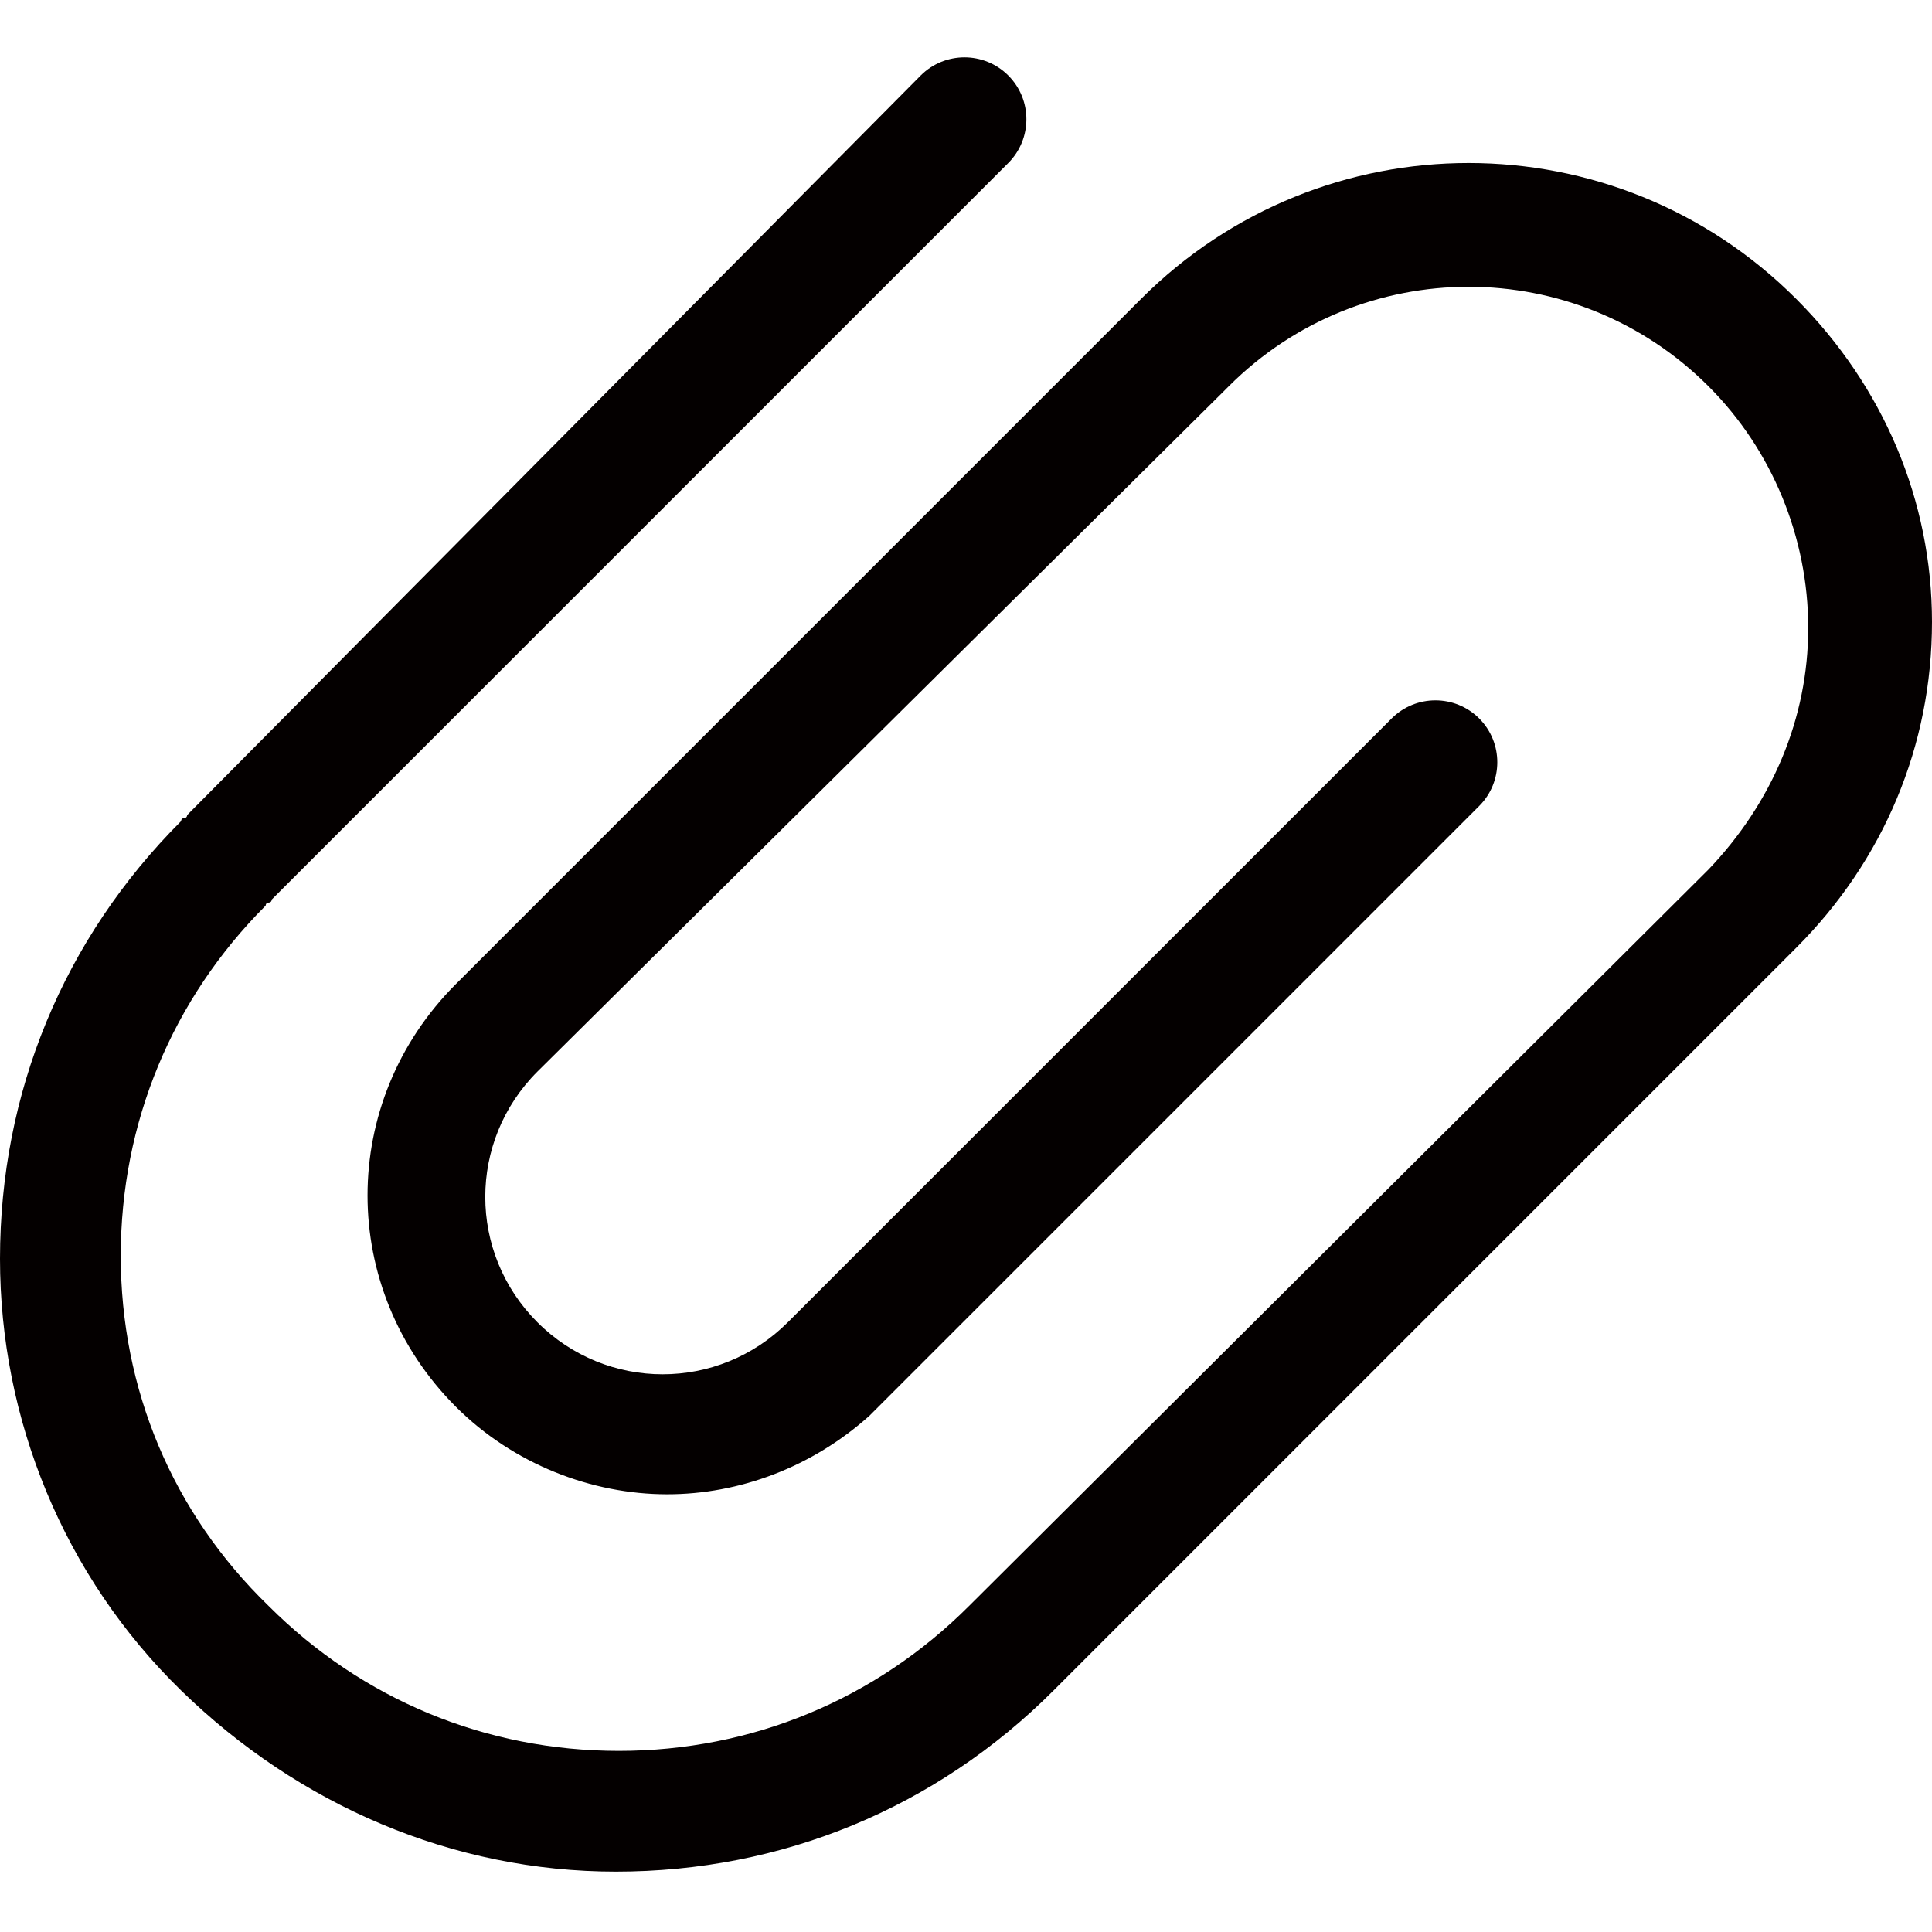 <?xml version="1.0" encoding="utf-8"?>
<!-- Generator: Adobe Illustrator 19.0.0, SVG Export Plug-In . SVG Version: 6.00 Build 0)  -->
<svg version="1.1" id="图层_1" xmlns="http://www.w3.org/2000/svg" xmlns:xlink="http://www.w3.org/1999/xlink" x="0px" y="0px"
	 viewBox="0 0 64 64" style="enable-background:new 0 0 64 64;" xml:space="preserve">
<style type="text/css">
	.st0{fill:#040000;}
</style>
<path id="XMLID_1184_" class="st0" d="M59.5,9.9C59.5,9.9,59.5,9.9,59.5,9.9C59.5,9.8,59.5,9.8,59.5,9.9C59.5,9.8,59.5,9.8,59.5,9.9
	C59.5,9.8,59.5,9.8,59.5,9.9c-6-6-15.7-6-21.7,0c0,0-0.1,0.1-0.1,0.1c0,0-0.1,0.1-0.1,0.1L15.1,32.6c-3.9,3.9-3.9,10.1,0,14
	c0,0,0,0,0,0c0,0,0,0,0,0c0,0,0,0,0,0c0,0,0,0,0,0c1.9,1.9,4.5,2.9,7,2.9c2.4,0,4.8-0.9,6.7-2.6c0,0,0.1-0.1,0.1-0.1l0.1-0.1
	c0,0,0,0,0,0c0,0,0,0,0,0l20-20c0.8-0.8,0.8-2.1,0-2.9c-0.8-0.8-2.1-0.8-2.9,0l-20,20c-2.3,2.3-6,2.3-8.3,0c-2.3-2.3-2.3-6,0-8.3
	L40.5,13c0,0,0.1-0.1,0.1-0.1c0,0,0.1-0.1,0.1-0.1c4.4-4.4,11.5-4.4,15.9,0c2.1,2.1,3.3,5,3.3,8c0,3-1.2,5.8-3.3,8L32.1,53.2
	c0,0,0,0,0,0C29,56.3,24.9,58,20.5,58c-4.4,0-8.5-1.7-11.6-4.8C5.7,50.1,4,46,4,41.6c0-4.4,1.7-8.5,4.8-11.6c0,0,0-0.1,0.1-0.1
	c0,0,0.1,0,0.1-0.1L33.4,5.4c0.8-0.8,0.8-2.1,0-2.9c-0.8-0.8-2.1-0.8-2.9,0L6.2,27c0,0,0,0.1-0.1,0.1c0,0-0.1,0-0.1,0.1
	c-3.9,3.9-6,9-6,14.5C0,47,2.1,52.2,6,56c0,0,0,0,0,0c0,0,0,0,0,0c0,0,0,0,0,0c0,0,0,0,0,0c3.9,3.8,9,6,14.4,6
	c5.5,0,10.6-2.1,14.5-6l24.6-24.6c2.9-2.9,4.5-6.7,4.5-10.8C64,16.6,62.4,12.8,59.5,9.9z"/>
</svg>
